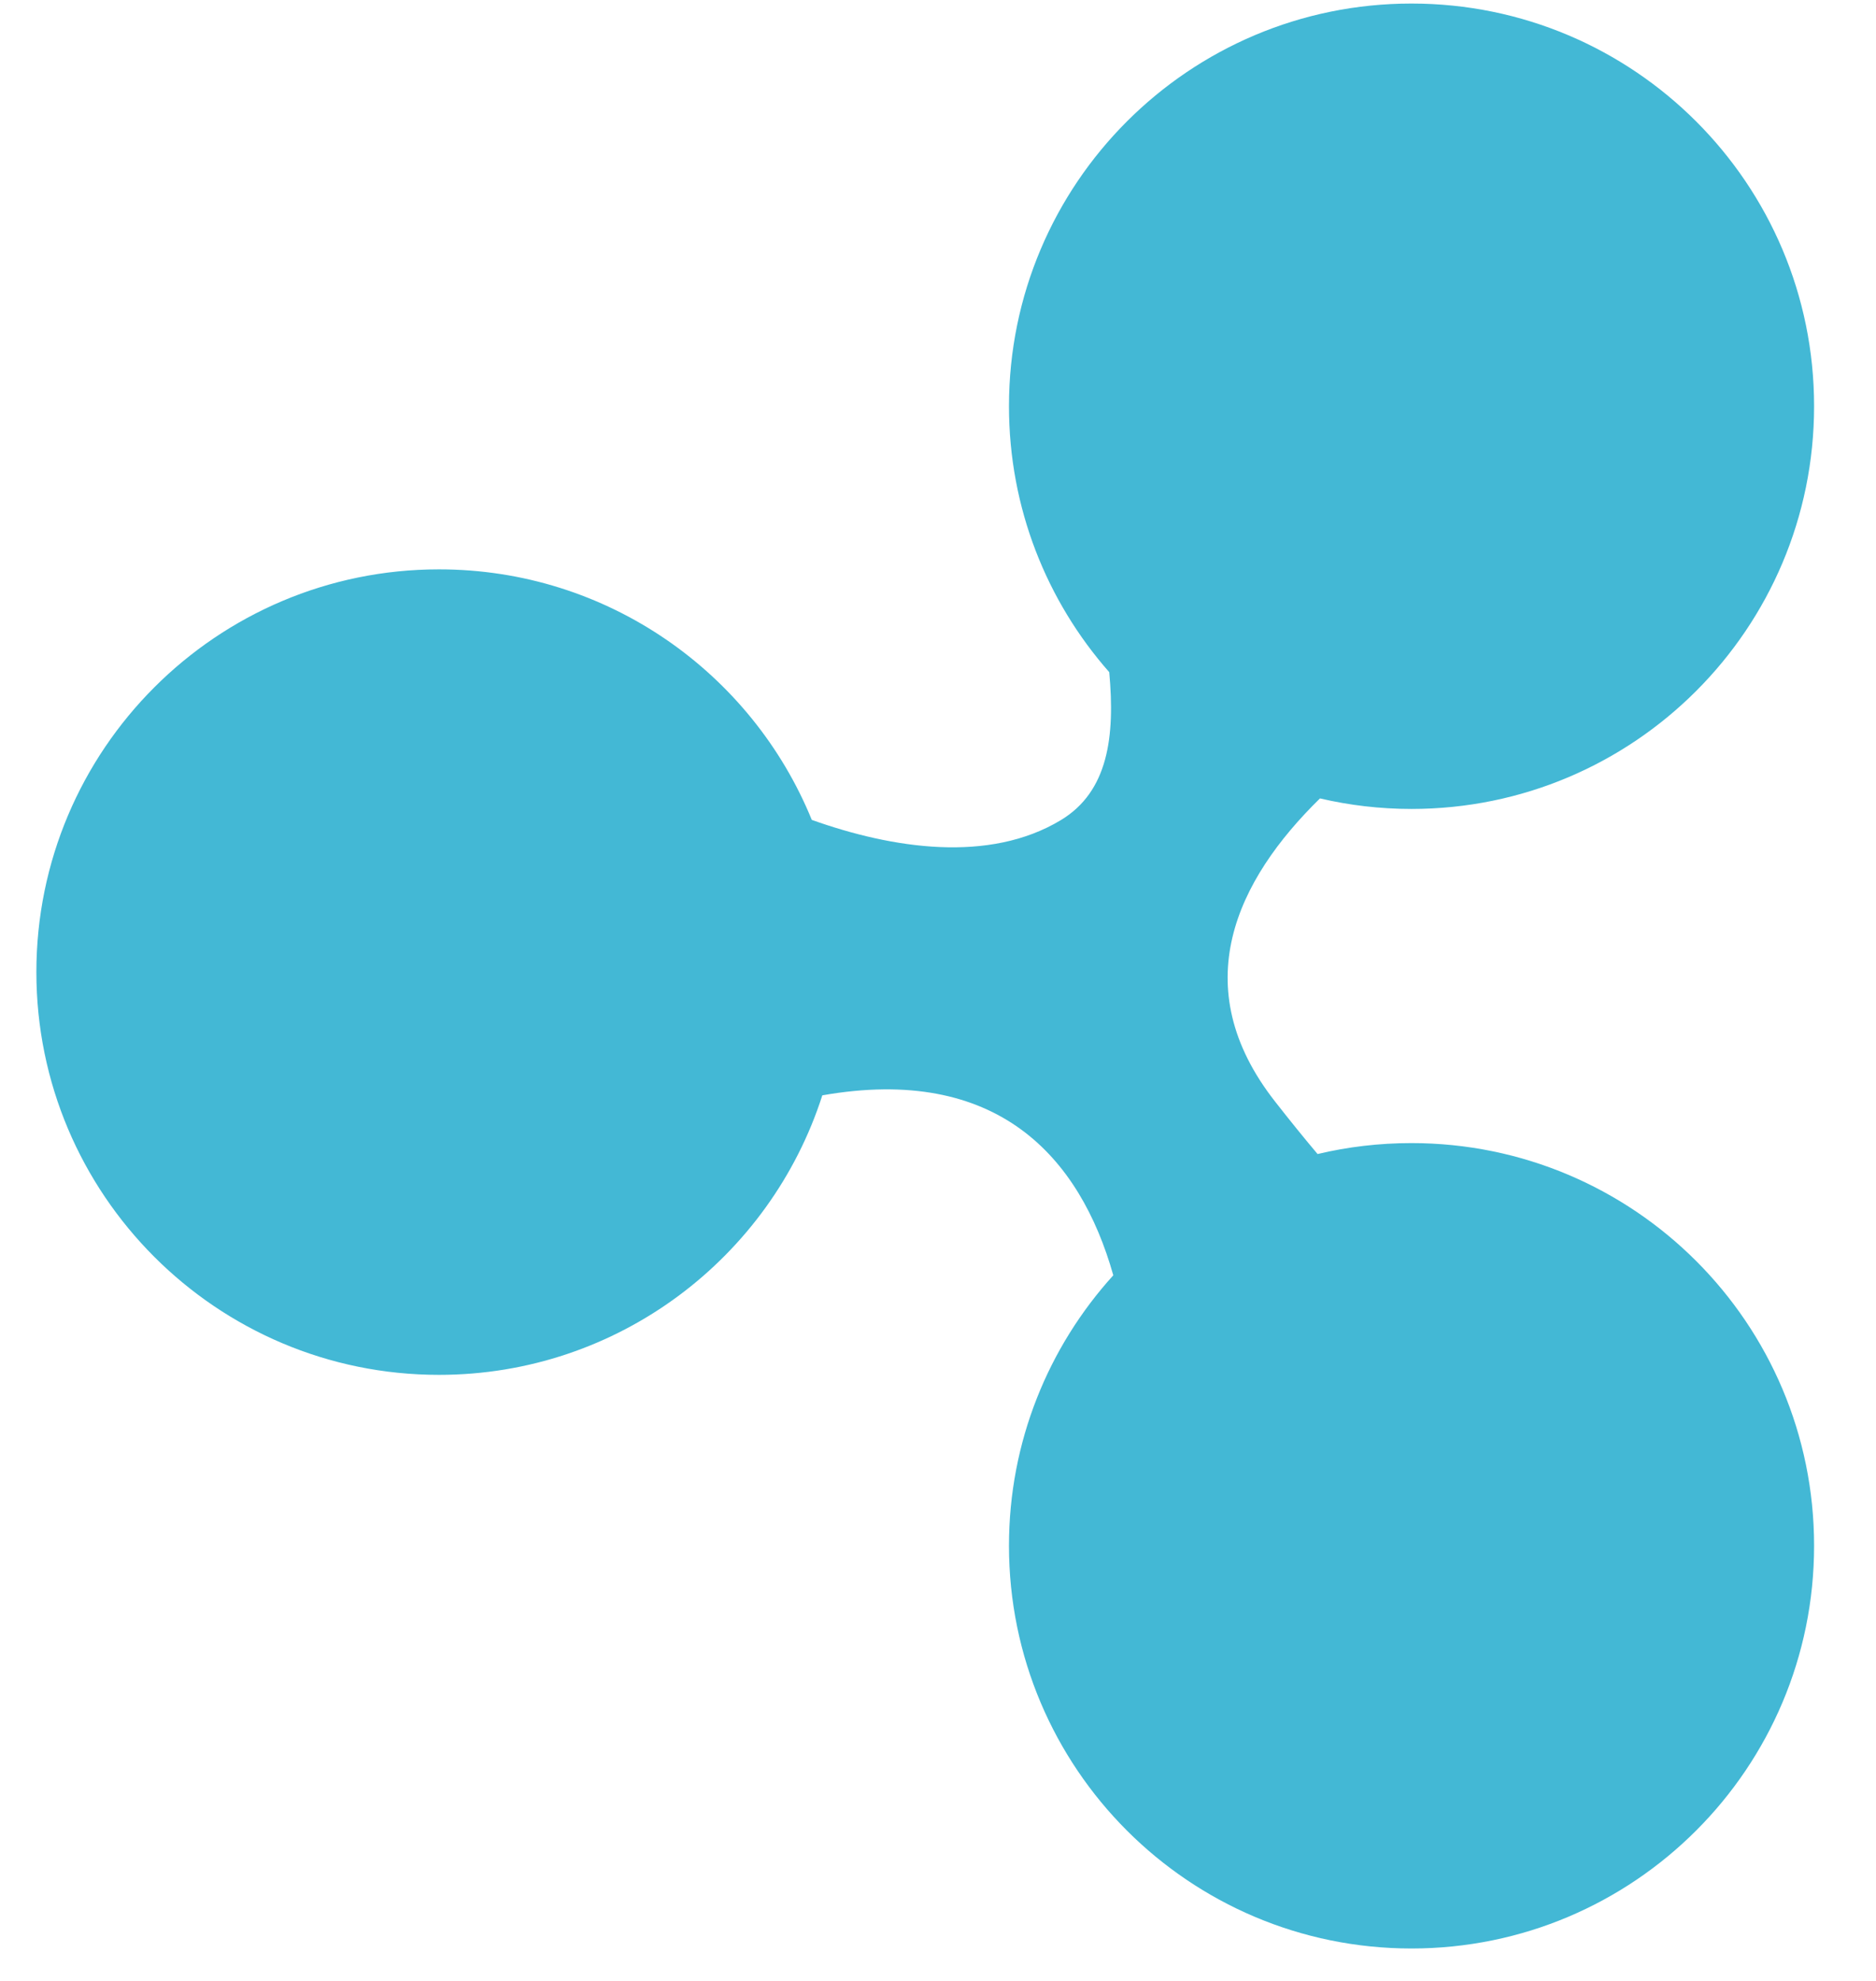 <svg width="18" height="19" viewBox="0 0 18 19" fill="none" xmlns="http://www.w3.org/2000/svg">
<path fill-rule="evenodd" clip-rule="evenodd" d="M13.543 7.759C15.677 7.759 17.406 6.029 17.406 3.896C17.406 1.763 15.677 0.034 13.543 0.034C11.41 0.034 9.681 1.763 9.681 3.896C9.681 4.874 10.044 5.767 10.643 6.447C10.7 7.065 10.633 7.592 10.179 7.866C9.491 8.281 8.566 8.141 7.789 7.864C7.213 6.454 5.829 5.461 4.212 5.461C2.079 5.461 0.349 7.191 0.349 9.324C0.349 11.457 2.079 13.187 4.212 13.187C5.933 13.187 7.391 12.061 7.89 10.506C9.564 10.212 10.359 11.089 10.682 12.232C10.06 12.918 9.681 13.828 9.681 14.826C9.681 16.959 11.41 18.689 13.543 18.689C15.677 18.689 17.406 16.959 17.406 14.826C17.406 12.693 15.677 10.964 13.543 10.964C13.233 10.964 12.931 11 12.642 11.069C12.512 10.915 12.377 10.748 12.236 10.568C11.366 9.461 11.867 8.439 12.665 7.658C12.947 7.724 13.241 7.759 13.543 7.759Z" fill="#43B8D5"/>
</svg>
